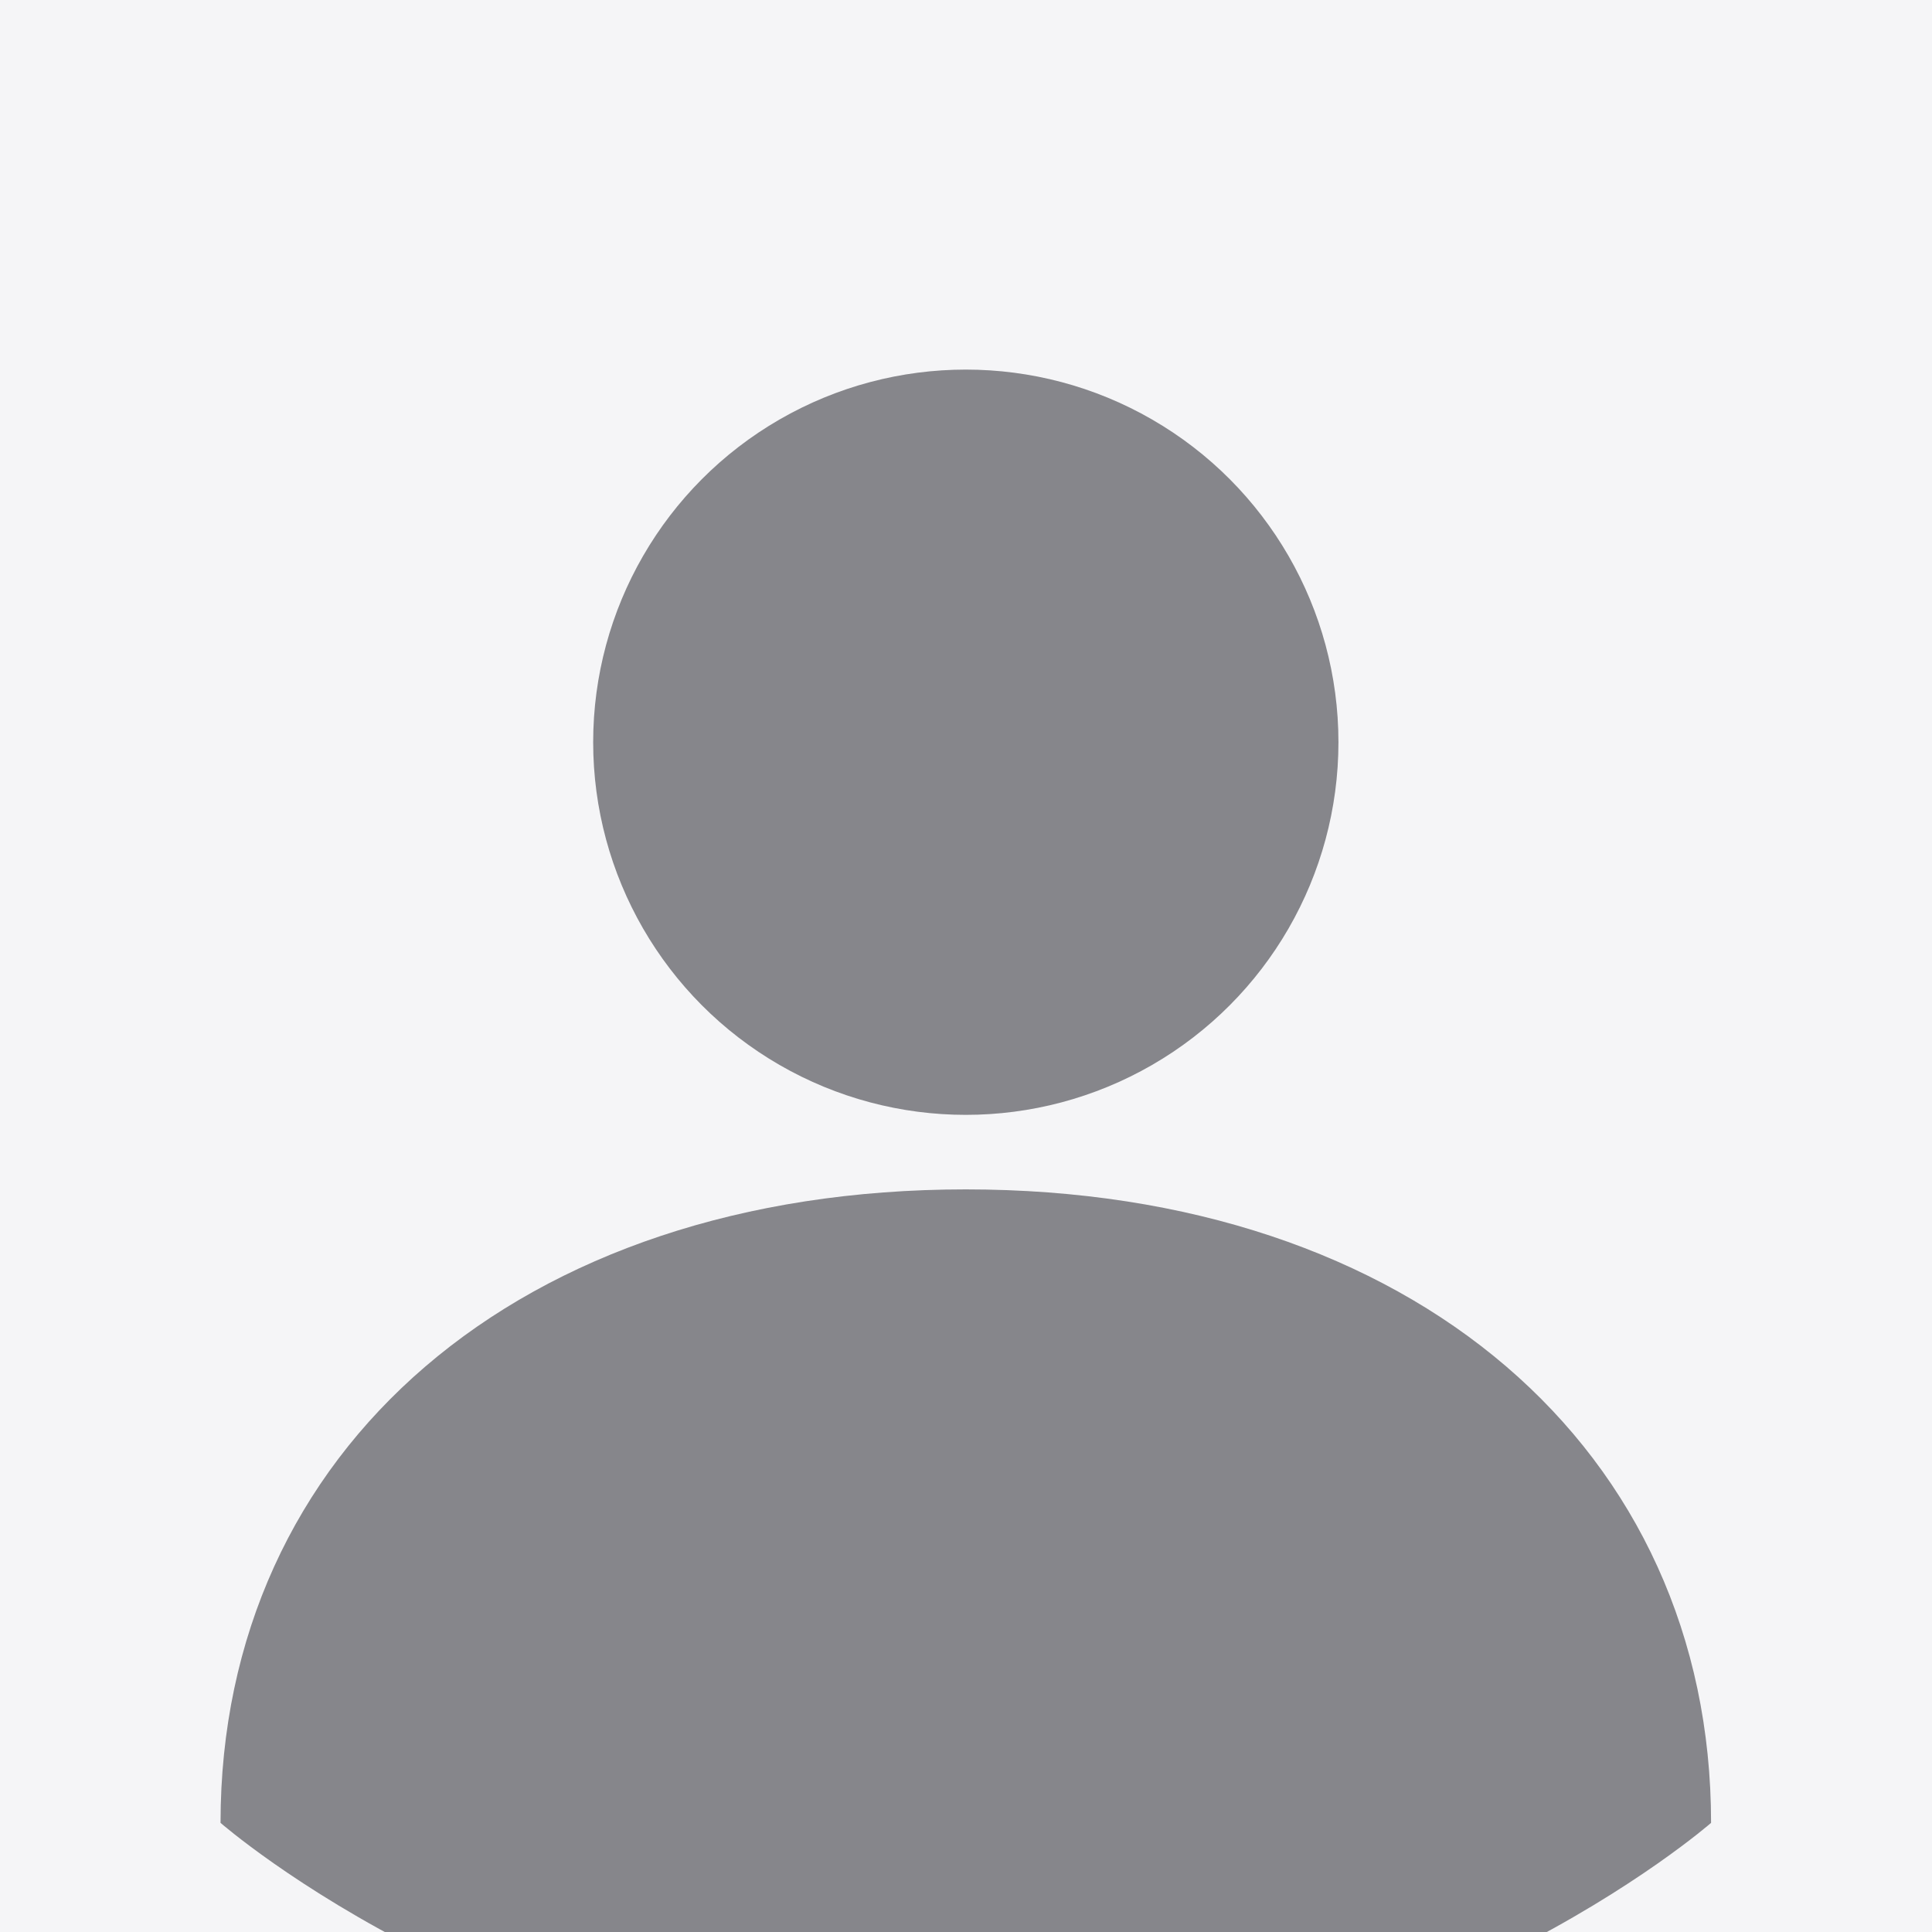 <?xml version="1.0" encoding="UTF-8"?>
<svg width="400" height="400" version="1.1" viewBox="0 0 400 400" xmlns="http://www.w3.org/2000/svg">
 <rect width="400" height="400" fill="#f5f5f7"/>
 <g transform="matrix(1.543 0 0 1.543 -108.64 -108.64)" fill="#86868b">
  <circle cx="200" cy="170" r="50"/>
  <path d="m200 230c-60 0-100 35-100 85 0 0 40 35 100 35s100-35 100-35c0-50-40-85-100-85z"/>
 </g>
</svg>
